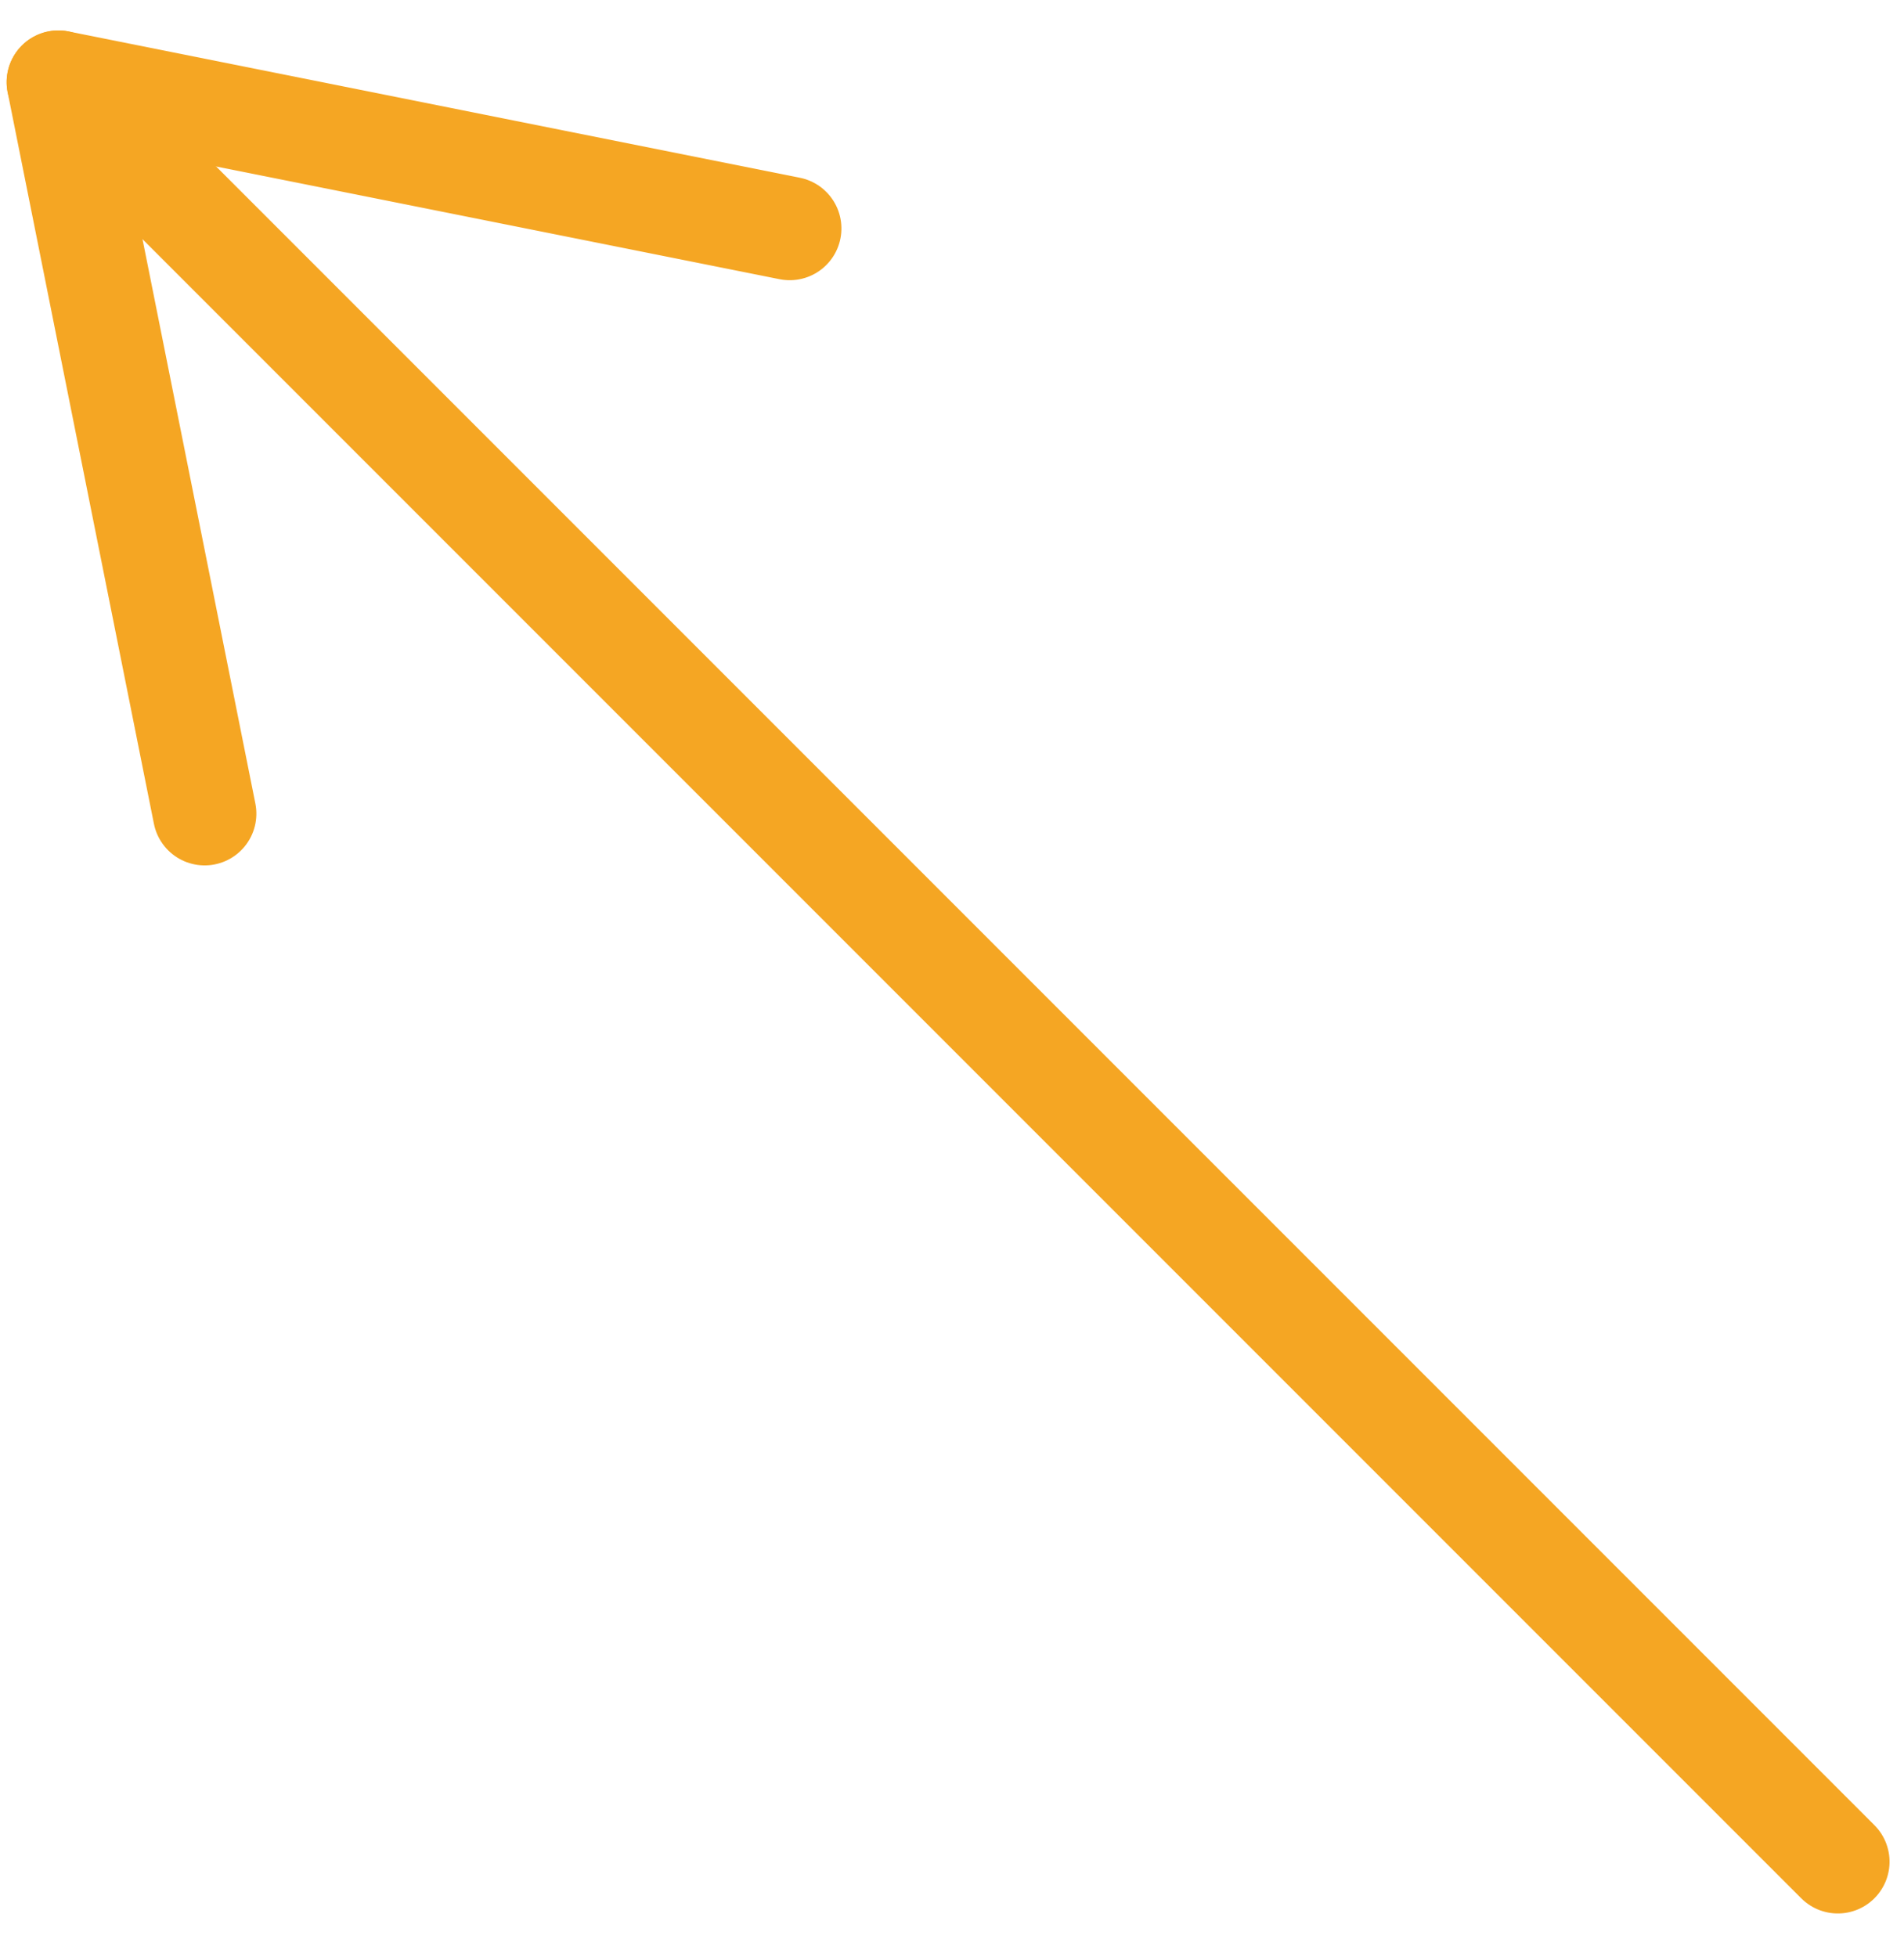 <?xml version="1.0" encoding="UTF-8"?>
<svg width="36px" height="37px" viewBox="0 0 36 37" version="1.1" xmlns="http://www.w3.org/2000/svg" xmlns:xlink="http://www.w3.org/1999/xlink">
    <!-- Generator: sketchtool 63.1 (101010) - https://sketch.com -->
    <title>396ABE4A-72BE-41E8-8117-1818A935C0BC</title>
    <desc>Created with sketchtool.</desc>
    <g id="Page-1" stroke="none" stroke-width="1" fill="none" fill-rule="evenodd" stroke-linecap="round" stroke-linejoin="round">
        <g id="web_05_02" transform="translate(-485, -4882)" stroke="#F5A623" stroke-width="1.956">
            <g id="explainer-diagram" transform="translate(0, 4453)">
                <g id="row-2" transform="translate(478, 253)">
                    <g id="Group-16-Copy">
                        <g id="Group-5">
                            <g id="arrow-copy-16" transform="translate(24.071, 194.222) scale(1, -1) rotate(135) translate(-24.071, -194.222) translate(-0.429, 185.722)">
                                <g id="arrow">
                                    <line x1="0" y1="8" x2="47.127" y2="8" id="Line"></line>
                                    <g id="Group" transform="translate(35.844, 0.182)">
                                        <line x1="-2.08425864e-14" y1="15.644" x2="11.733" y2="7.822" id="Line-Copy"></line>
                                        <line x1="-2.08425864e-14" y1="0" x2="11.733" y2="7.822" id="Line-Copy-2"></line>
                                    </g>
                                </g>
                            </g>
                        </g>
                    </g>
                </g>
            </g>
        </g>
    </g>
</svg>